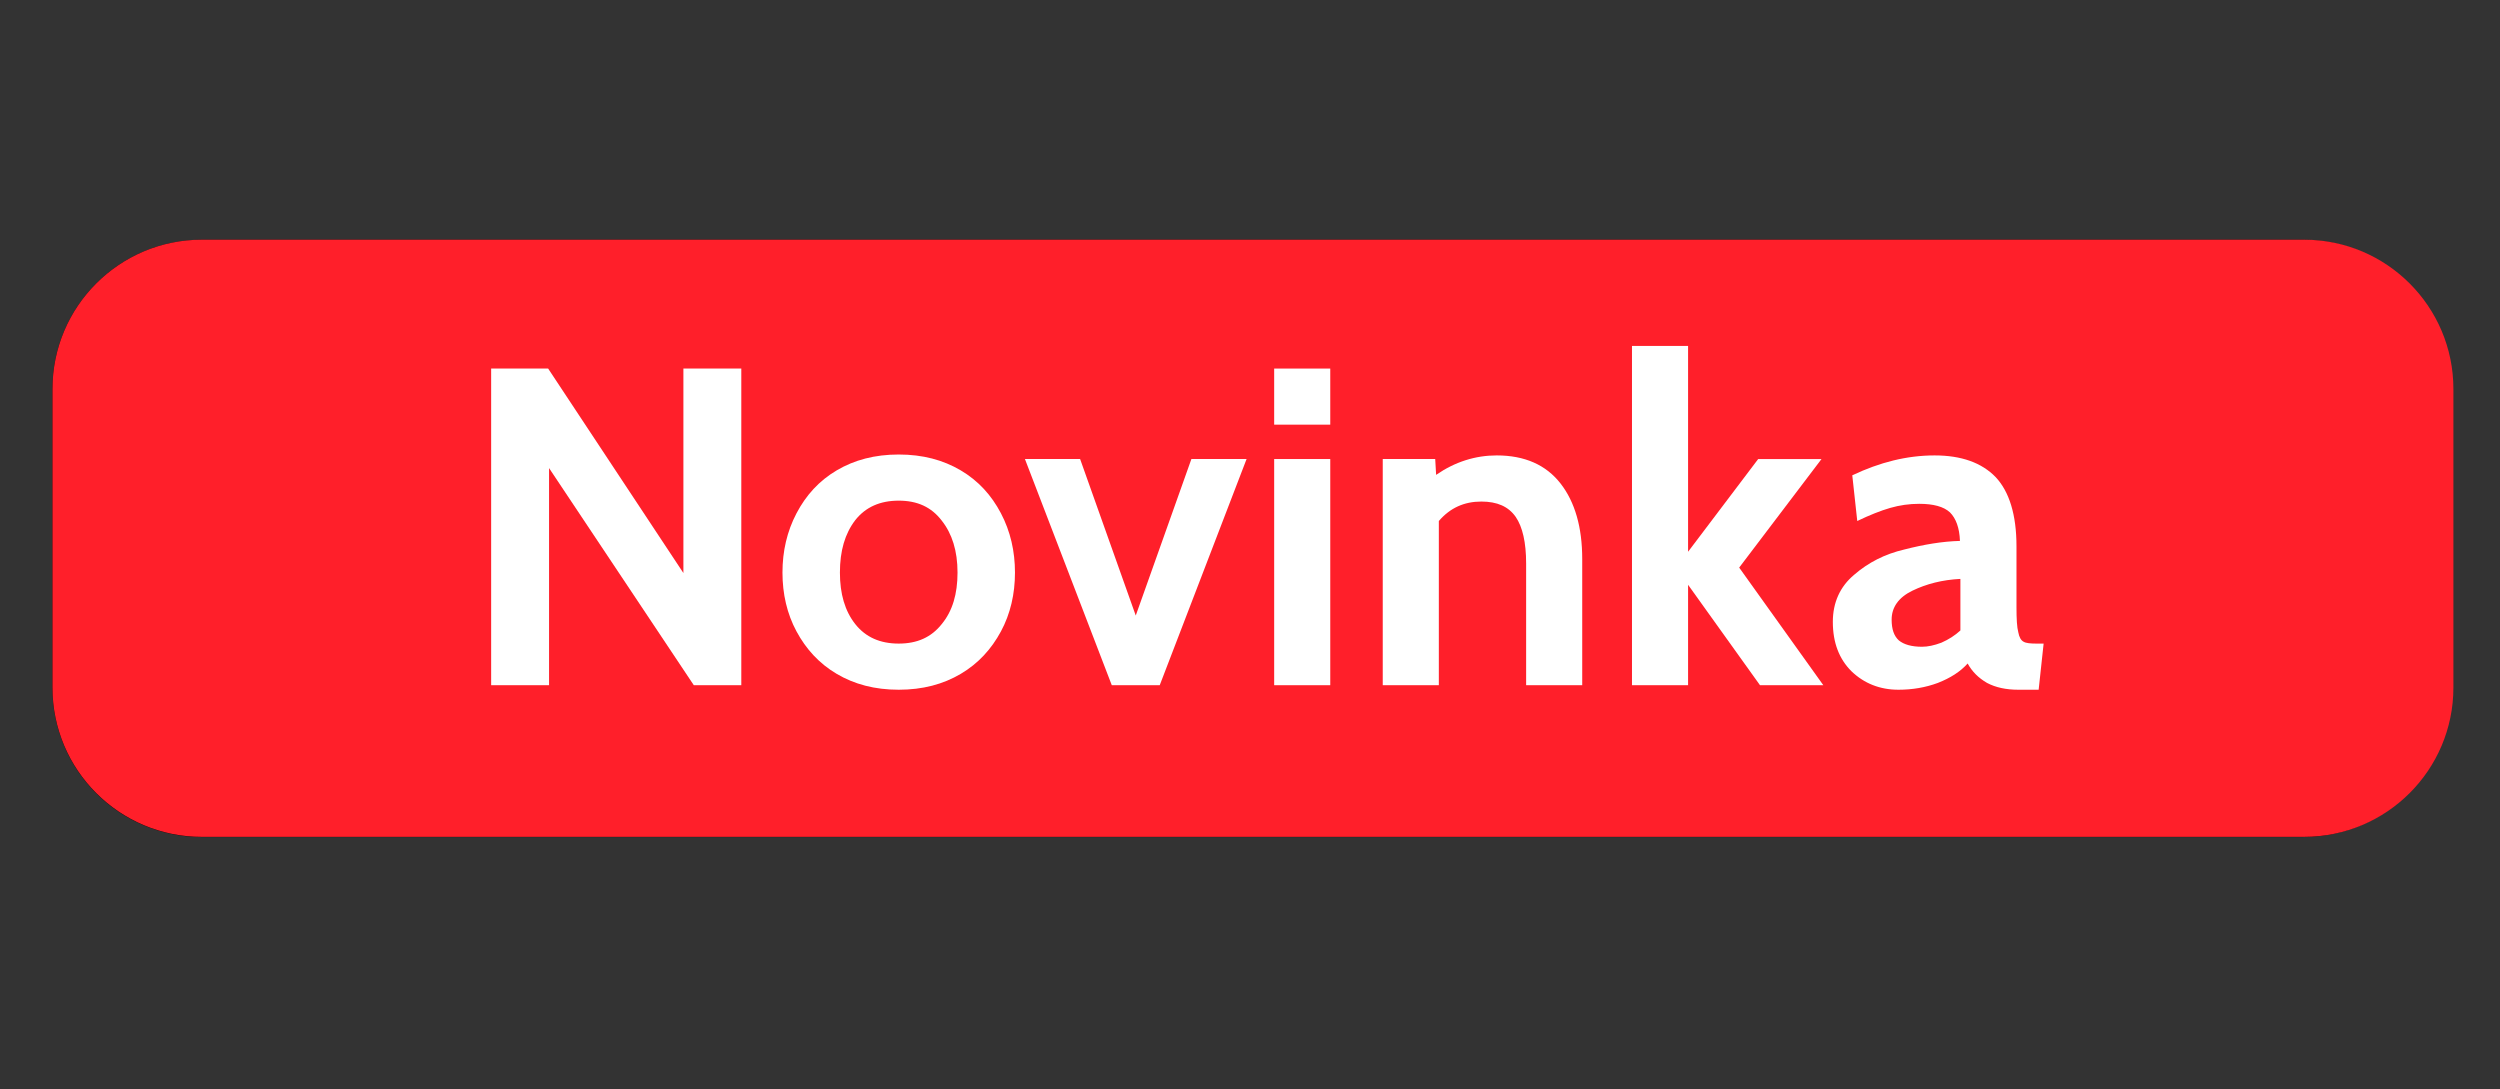 <?xml version="1.0" encoding="UTF-8" standalone="no"?>
<!DOCTYPE svg PUBLIC "-//W3C//DTD SVG 1.1//EN" "http://www.w3.org/Graphics/SVG/1.1/DTD/svg11.dtd">
<svg width="100%" height="100%" viewBox="0 0 514 224" version="1.1" xmlns="http://www.w3.org/2000/svg" xmlns:xlink="http://www.w3.org/1999/xlink" xml:space="preserve" xmlns:serif="http://www.serif.com/" style="fill-rule:evenodd;clip-rule:evenodd;stroke-linejoin:round;stroke-miterlimit:2;">
    <rect x="0" y="0" width="514" height="224" fill="#333333" stroke="none"/>
    <g transform="matrix(1.094,0,0,1.266,-1.721,-19.77)">
        <g id="Exkluzivne">
            <g>
                <g transform="matrix(1.078,0,0,1.016,-2.664,-12.563)">
                    <path d="M431.402,89.926l0,47.738c0,13.174 -11.663,23.869 -26.028,23.869l-366.275,0c-14.365,0 -26.028,-10.695 -26.028,-23.869l0,-47.738c0,-13.174 11.663,-23.869 26.028,-23.869l366.275,-0c14.365,-0 26.028,10.695 26.028,23.869Z"/>
                </g>
                <g transform="matrix(1.198,0,0,1.036,-0.099,18.484)">
                    <g transform="matrix(70.954,0,0,70.954,33.632,106.12)">
                        <path d="M0.077,-0.7l0.448,0l0,0.124l-0.317,0l0,0.149l0.246,0l0,0.124l-0.246,0l0,0.179l0.327,0l0,0.124l-0.458,0l-0,-0.7Z" style="fill:#ffbf66;fill-rule:nonzero;"/>
                    </g>
                    <g transform="matrix(70.954,0,0,70.954,73.934,106.12)">
                        <path d="M0.176,-0.25l-0.166,-0.25l0.148,0l0.091,0.145l0.084,-0.145l0.148,0l-0.166,0.25l0.166,0.25l-0.148,-0l-0.091,-0.145l-0.084,0.145l-0.148,-0l0.166,-0.25Z" style="fill:#ffbf66;fill-rule:nonzero;"/>
                    </g>
                    <g transform="matrix(70.954,0,0,70.954,108.773,106.12)">
                        <path d="M0.057,-0.75l0.124,0l0,0.455l0.155,-0.205l0.14,0l-0.182,0.24l0.186,0.26l-0.14,-0l-0.159,-0.222l0,0.222l-0.124,-0l0,-0.75Z" style="fill:#ffbf66;fill-rule:nonzero;"/>
                    </g>
                    <g transform="matrix(70.954,0,0,70.954,143.185,106.12)">
                        <path d="M0.186,0.01c-0.043,0 -0.075,-0.012 -0.096,-0.037c-0.021,-0.024 -0.032,-0.055 -0.032,-0.094l0,-0.629l0.124,0l0,0.578c0,0.027 0.002,0.046 0.005,0.057c0.003,0.011 0.008,0.017 0.016,0.02c0.007,0.002 0.02,0.003 0.039,0.003l-0.011,0.102l-0.045,0Z" style="fill:#ffbf66;fill-rule:nonzero;"/>
                    </g>
                    <g transform="matrix(70.954,0,0,70.954,161.492,106.12)">
                        <path d="M0.494,-0.5l0,0.5l-0.116,-0l-0.002,-0.03c-0.015,0.011 -0.033,0.021 -0.053,0.028c-0.02,0.008 -0.039,0.012 -0.058,0.012c-0.074,-0 -0.128,-0.021 -0.162,-0.064c-0.033,-0.043 -0.05,-0.102 -0.05,-0.177l-0,-0.269l0.124,0l0,0.269c-0,0.047 0.008,0.081 0.024,0.103c0.015,0.023 0.04,0.034 0.075,0.034c0.039,-0 0.07,-0.014 0.094,-0.042l0,-0.364l0.124,0Z" style="fill:#ffbf66;fill-rule:nonzero;"/>
                    </g>
                    <g transform="matrix(70.954,0,0,70.954,200.658,106.12)">
                        <path d="M0.457,-0.105l0,0.105l-0.439,-0l0.243,-0.395l-0.22,0l-0,-0.105l0.414,0l-0.243,0.395l0.245,-0Z" style="fill:#ffbf66;fill-rule:nonzero;"/>
                    </g>
                    <g transform="matrix(70.954,0,0,70.954,234.149,106.12)">
                        <path d="M0.058,-0.5l0.124,0l0,0.5l-0.124,-0l0,-0.5Zm-0.036,-0.149l0.197,-0.112l0,0.115l-0.197,0.076l0,-0.079Z" style="fill:#ffbf66;fill-rule:nonzero;"/>
                    </g>
                    <g transform="matrix(70.954,0,0,70.954,251.178,106.12)">
                        <path d="M0.003,-0.5l0.122,0l0.123,0.346l0.123,-0.346l0.122,0l-0.192,0.5l-0.106,-0l-0.192,-0.5Z" style="fill:#ffbf66;fill-rule:nonzero;"/>
                    </g>
                    <g transform="matrix(70.954,0,0,70.954,286.371,106.12)">
                        <path d="M0.31,-0.508c0.062,0 0.109,0.021 0.141,0.062c0.032,0.041 0.048,0.097 0.048,0.167l0,0.279l-0.124,-0l0,-0.269c0,-0.047 -0.008,-0.081 -0.023,-0.103c-0.016,-0.023 -0.041,-0.034 -0.076,-0.034c-0.038,0 -0.069,0.014 -0.094,0.043l0,0.363l-0.124,0l0,-0.5l0.116,0l0.002,0.035c0.042,-0.029 0.087,-0.043 0.134,-0.043Z" style="fill:#ffbf66;fill-rule:nonzero;"/>
                    </g>
                    <g transform="matrix(70.954,0,0,70.954,325.538,106.12)">
                        <path d="M0.299,0.01c-0.058,0 -0.107,-0.012 -0.149,-0.036c-0.04,-0.023 -0.071,-0.055 -0.092,-0.095c-0.02,-0.039 -0.03,-0.083 -0.03,-0.132c0,-0.047 0.01,-0.089 0.029,-0.128c0.019,-0.039 0.047,-0.07 0.084,-0.093c0.037,-0.023 0.08,-0.034 0.131,-0.034c0.047,0 0.086,0.01 0.118,0.029c0.033,0.019 0.057,0.045 0.074,0.078c0.016,0.033 0.024,0.069 0.024,0.11c-0,0.02 -0.003,0.043 -0.008,0.068l-0.323,-0c0.007,0.044 0.024,0.077 0.052,0.098c0.028,0.022 0.062,0.033 0.101,0.033c0.054,-0 0.104,-0.014 0.15,-0.041l0.006,0.105c-0.021,0.011 -0.046,0.02 -0.075,0.027c-0.028,0.007 -0.059,0.011 -0.092,0.011Zm0.063,-0.317c-0,-0.026 -0.007,-0.049 -0.022,-0.069c-0.015,-0.02 -0.037,-0.03 -0.068,-0.03c-0.031,0 -0.055,0.009 -0.074,0.027c-0.019,0.018 -0.031,0.042 -0.038,0.072l0.202,0Zm-0.213,-0.364l0,-0.079l0.132,0.083l0.132,-0.083l0,0.079l-0.132,0.112l-0.132,-0.112Z" style="fill:#ffbf66;fill-rule:nonzero;"/>
                    </g>
                </g>
            </g>
        </g>
    </g>
    <g id="Novinka">
        <g transform="matrix(1.18,0,0,1.286,-4.635,-35.672)">
            <path d="M431.402,89.926l0,47.738c0,13.174 -11.663,23.869 -26.028,23.869l-366.275,0c-14.365,0 -26.028,-10.695 -26.028,-23.869l0,-47.738c0,-13.174 11.663,-23.869 26.028,-23.869l366.275,-0c14.365,-0 26.028,10.695 26.028,23.869Z" style="fill:#ff1f2a;"/>
        </g>
        <g transform="matrix(1.198,0,0,1.198,3.939,7.746)">
            <g transform="matrix(77.632,0,0,77.632,75.025,111.129)">
                <path d="M0.077,-0.7l0.126,0l0.299,0.452l0,-0.452l0.128,0l0,0.7l-0.105,-0l-0.32,-0.48l0,0.48l-0.128,-0l-0,-0.7Z" style="fill:#fff;fill-rule:nonzero;"/>
            </g>
            <g transform="matrix(77.632,0,0,77.632,128.825,111.129)">
                <path d="M0.285,0.01c-0.053,0 -0.098,-0.012 -0.137,-0.035c-0.039,-0.023 -0.068,-0.055 -0.089,-0.094c-0.021,-0.039 -0.031,-0.083 -0.031,-0.13c-0,-0.047 0.01,-0.091 0.031,-0.131c0.021,-0.04 0.05,-0.072 0.089,-0.095c0.039,-0.023 0.084,-0.035 0.137,-0.035c0.053,0 0.098,0.012 0.137,0.035c0.039,0.023 0.068,0.055 0.089,0.095c0.021,0.04 0.031,0.084 0.031,0.131c0,0.047 -0.01,0.091 -0.031,0.13c-0.021,0.039 -0.05,0.071 -0.089,0.094c-0.039,0.023 -0.084,0.035 -0.137,0.035Zm0,-0.102c0.041,-0 0.072,-0.014 0.095,-0.043c0.024,-0.029 0.035,-0.067 0.035,-0.114c0,-0.048 -0.012,-0.086 -0.035,-0.115c-0.023,-0.03 -0.054,-0.044 -0.095,-0.044c-0.041,-0 -0.073,0.014 -0.096,0.043c-0.023,0.03 -0.034,0.068 -0.034,0.116c-0,0.047 0.011,0.085 0.034,0.114c0.023,0.029 0.055,0.043 0.096,0.043Z" style="fill:#fff;fill-rule:nonzero;"/>
            </g>
            <g transform="matrix(77.632,0,0,77.632,172.376,111.129)">
                <path d="M0.003,-0.5l0.122,0l0.123,0.346l0.123,-0.346l0.122,0l-0.192,0.5l-0.106,-0l-0.192,-0.5Z" style="fill:#fff;fill-rule:nonzero;"/>
            </g>
            <g transform="matrix(77.632,0,0,77.632,210.882,111.129)">
                <path d="M0.058,-0.7l0.124,0l0,0.124l-0.124,0l0,-0.124Zm0,0.2l0.124,0l0,0.5l-0.124,-0l0,-0.5Z" style="fill:#fff;fill-rule:nonzero;"/>
            </g>
            <g transform="matrix(77.632,0,0,77.632,229.514,111.129)">
                <path d="M0.31,-0.508c0.062,0 0.109,0.021 0.141,0.062c0.032,0.041 0.048,0.097 0.048,0.167l0,0.279l-0.124,-0l0,-0.269c0,-0.047 -0.008,-0.081 -0.023,-0.103c-0.016,-0.023 -0.041,-0.034 -0.076,-0.034c-0.038,0 -0.069,0.014 -0.094,0.043l0,0.363l-0.124,0l0,-0.5l0.116,0l0.002,0.035c0.042,-0.029 0.087,-0.043 0.134,-0.043Z" style="fill:#fff;fill-rule:nonzero;"/>
            </g>
            <g transform="matrix(77.632,0,0,77.632,272.367,111.129)">
                <path d="M0.057,-0.75l0.124,0l0,0.455l0.155,-0.205l0.14,0l-0.182,0.24l0.186,0.26l-0.14,-0l-0.159,-0.222l0,0.222l-0.124,-0l0,-0.75Z" style="fill:#fff;fill-rule:nonzero;"/>
            </g>
            <g transform="matrix(77.632,0,0,77.632,309.631,111.129)">
                <path d="M0.166,0.01c-0.041,0 -0.076,-0.014 -0.104,-0.041c-0.027,-0.027 -0.041,-0.063 -0.041,-0.109c0,-0.043 0.016,-0.078 0.047,-0.104c0.031,-0.027 0.068,-0.046 0.111,-0.056c0.043,-0.011 0.084,-0.018 0.123,-0.019c-0.001,-0.029 -0.009,-0.05 -0.022,-0.063c-0.014,-0.013 -0.037,-0.019 -0.068,-0.019c-0.022,0 -0.043,0.003 -0.064,0.009c-0.021,0.006 -0.046,0.016 -0.073,0.029l-0.011,-0.101c0.061,-0.029 0.121,-0.044 0.182,-0.044c0.059,0 0.104,0.016 0.135,0.048c0.03,0.032 0.046,0.083 0.046,0.153l0,0.135c0,0.025 0.001,0.044 0.004,0.055c0.002,0.011 0.006,0.018 0.012,0.021c0.005,0.003 0.015,0.004 0.028,0.004l0.016,0l-0.011,0.102l-0.045,0c-0.027,0 -0.05,-0.005 -0.069,-0.015c-0.019,-0.011 -0.033,-0.025 -0.043,-0.043c-0.016,0.018 -0.038,0.032 -0.066,0.043c-0.027,0.01 -0.056,0.015 -0.087,0.015Zm0.052,-0.095c0.013,0 0.027,-0.003 0.043,-0.009c0.016,-0.007 0.03,-0.016 0.042,-0.027l0,-0.114c-0.04,0.002 -0.075,0.011 -0.106,0.026c-0.031,0.015 -0.046,0.037 -0.046,0.064c-0,0.021 0.005,0.036 0.016,0.046c0.011,0.009 0.028,0.014 0.051,0.014Z" style="fill:#fff;fill-rule:nonzero;"/>
            </g>
        </g>
    </g>
</svg>
